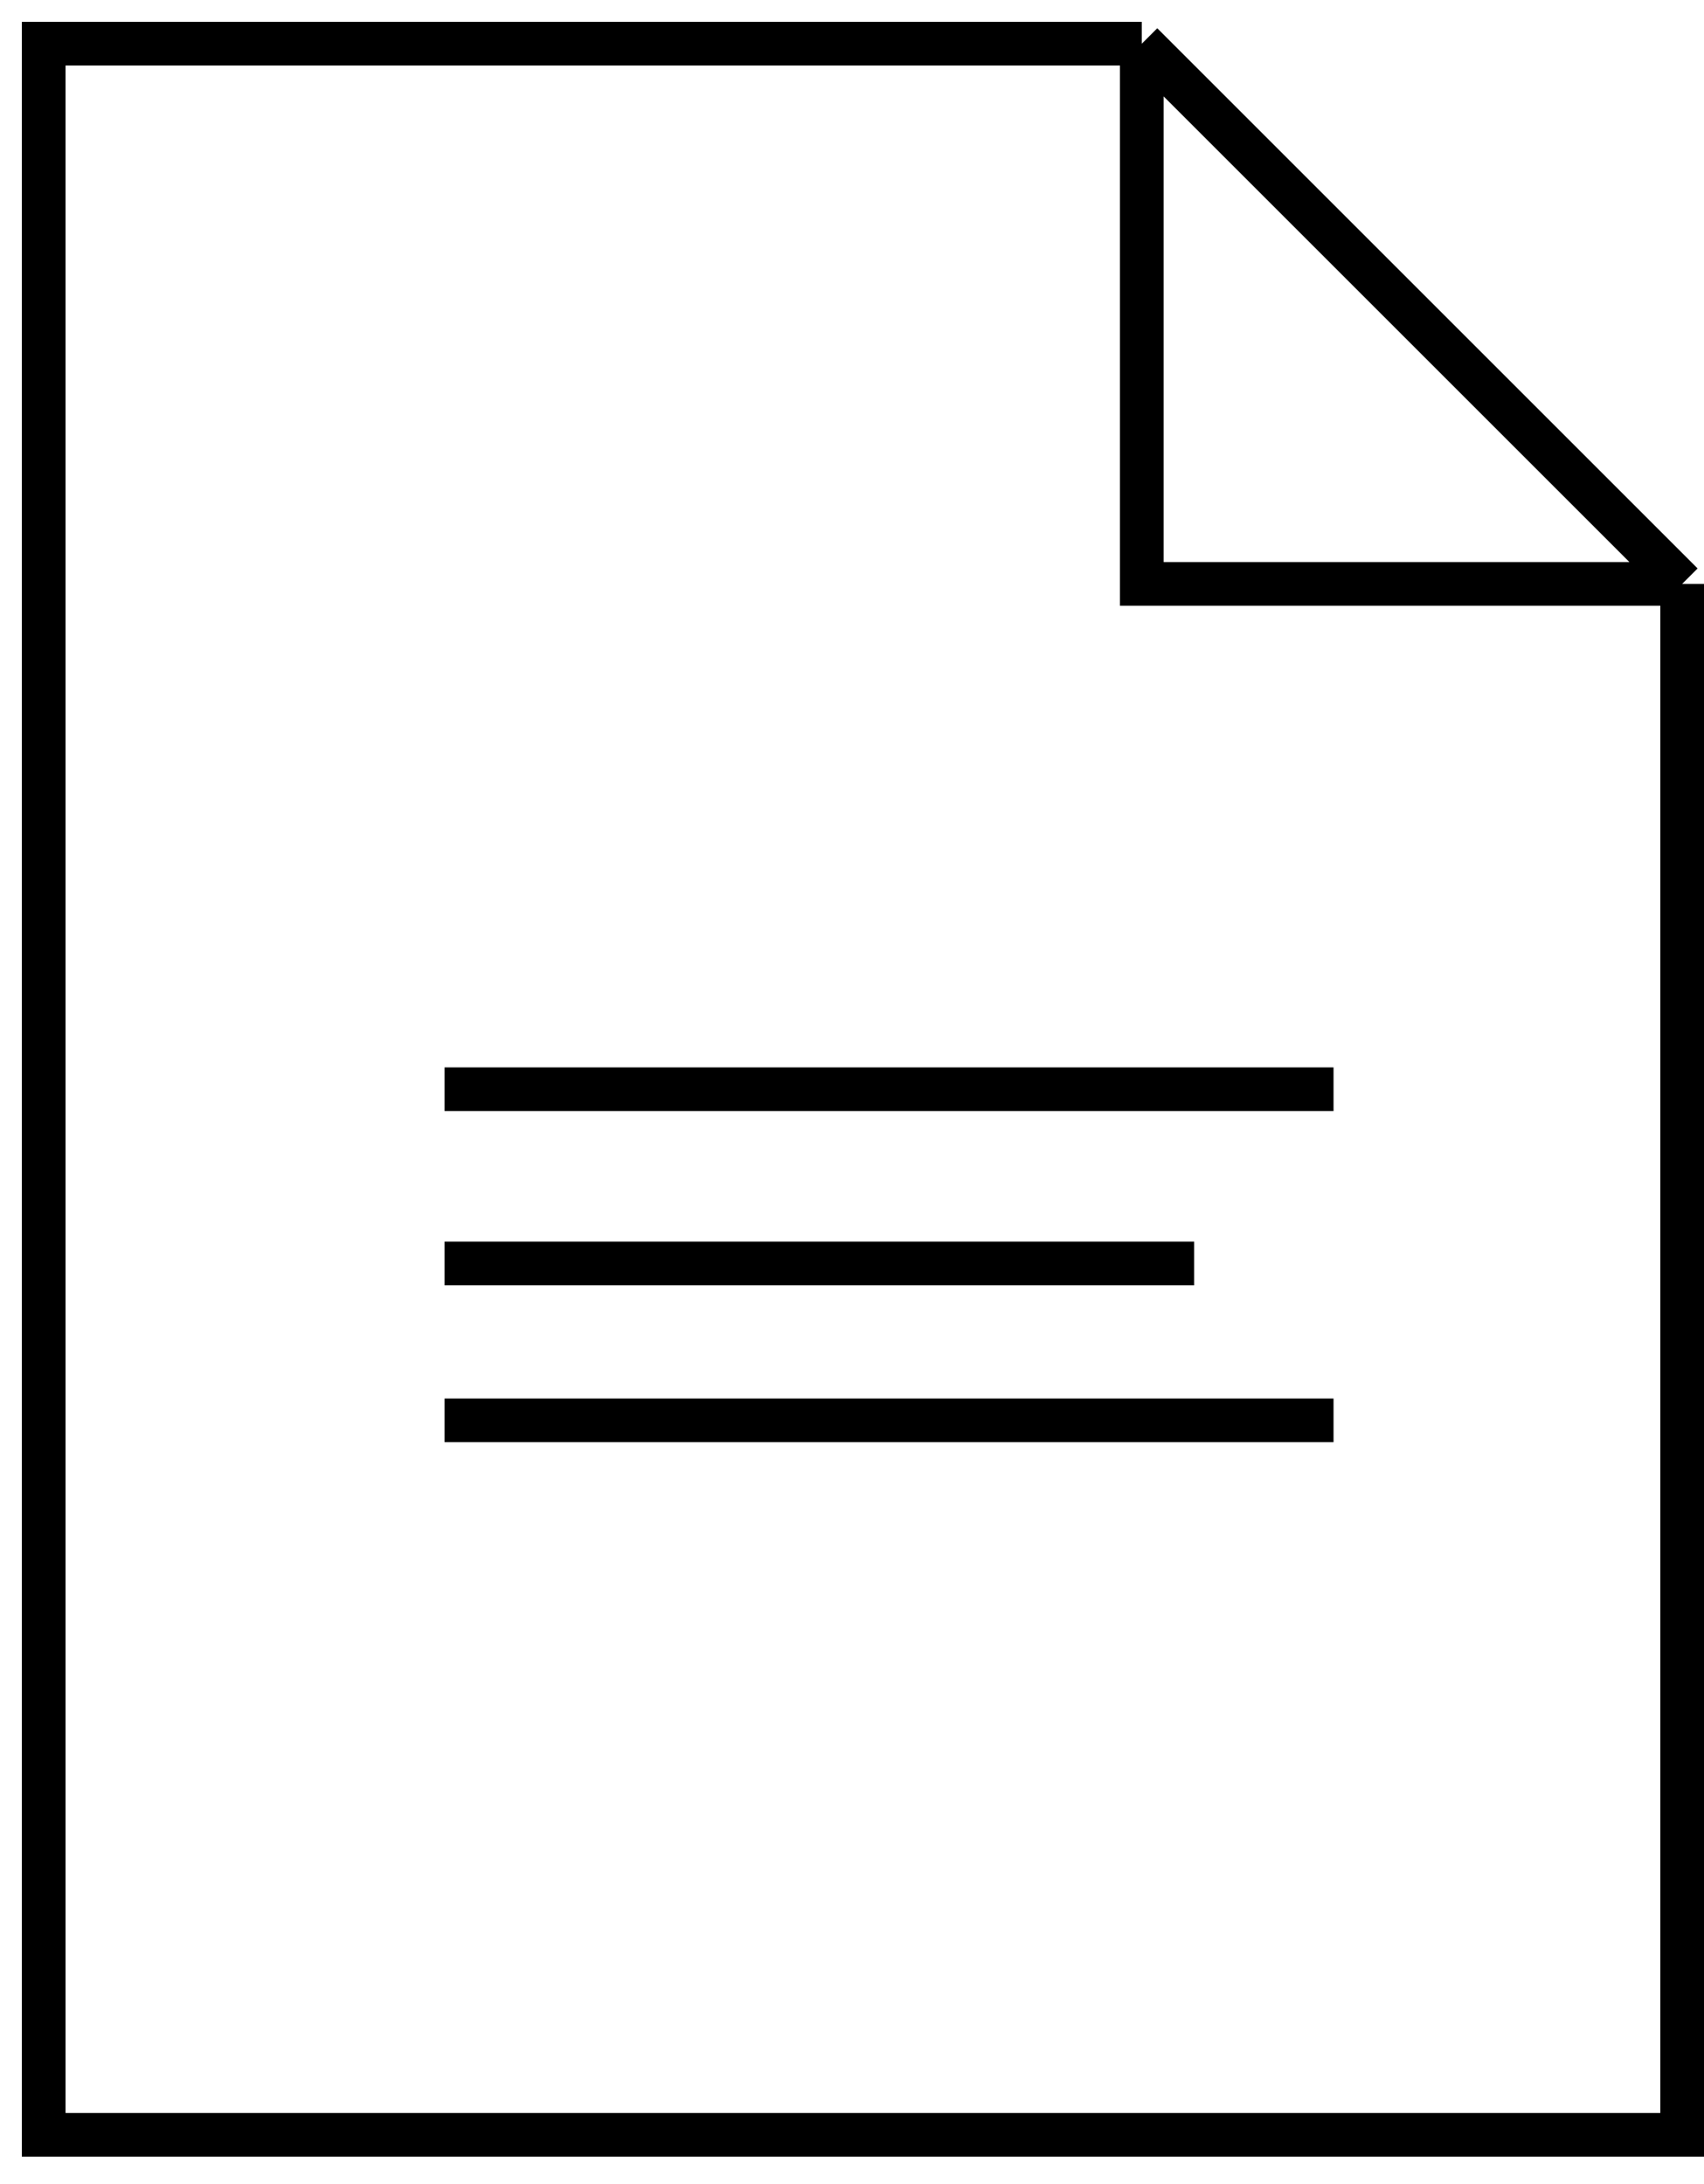 <svg width="39" height="50" viewBox="0 0 39 50" fill="none" xmlns="http://www.w3.org/2000/svg">
<path d="M38.5 13.367V48.872H1V1H26.133M38.5 13.367L26.133 1M38.5 13.367H26.133V1M10.175 24.936H30.521M10.175 28.925H27.33M10.175 32.516H30.521" stroke="black"/>
</svg>
